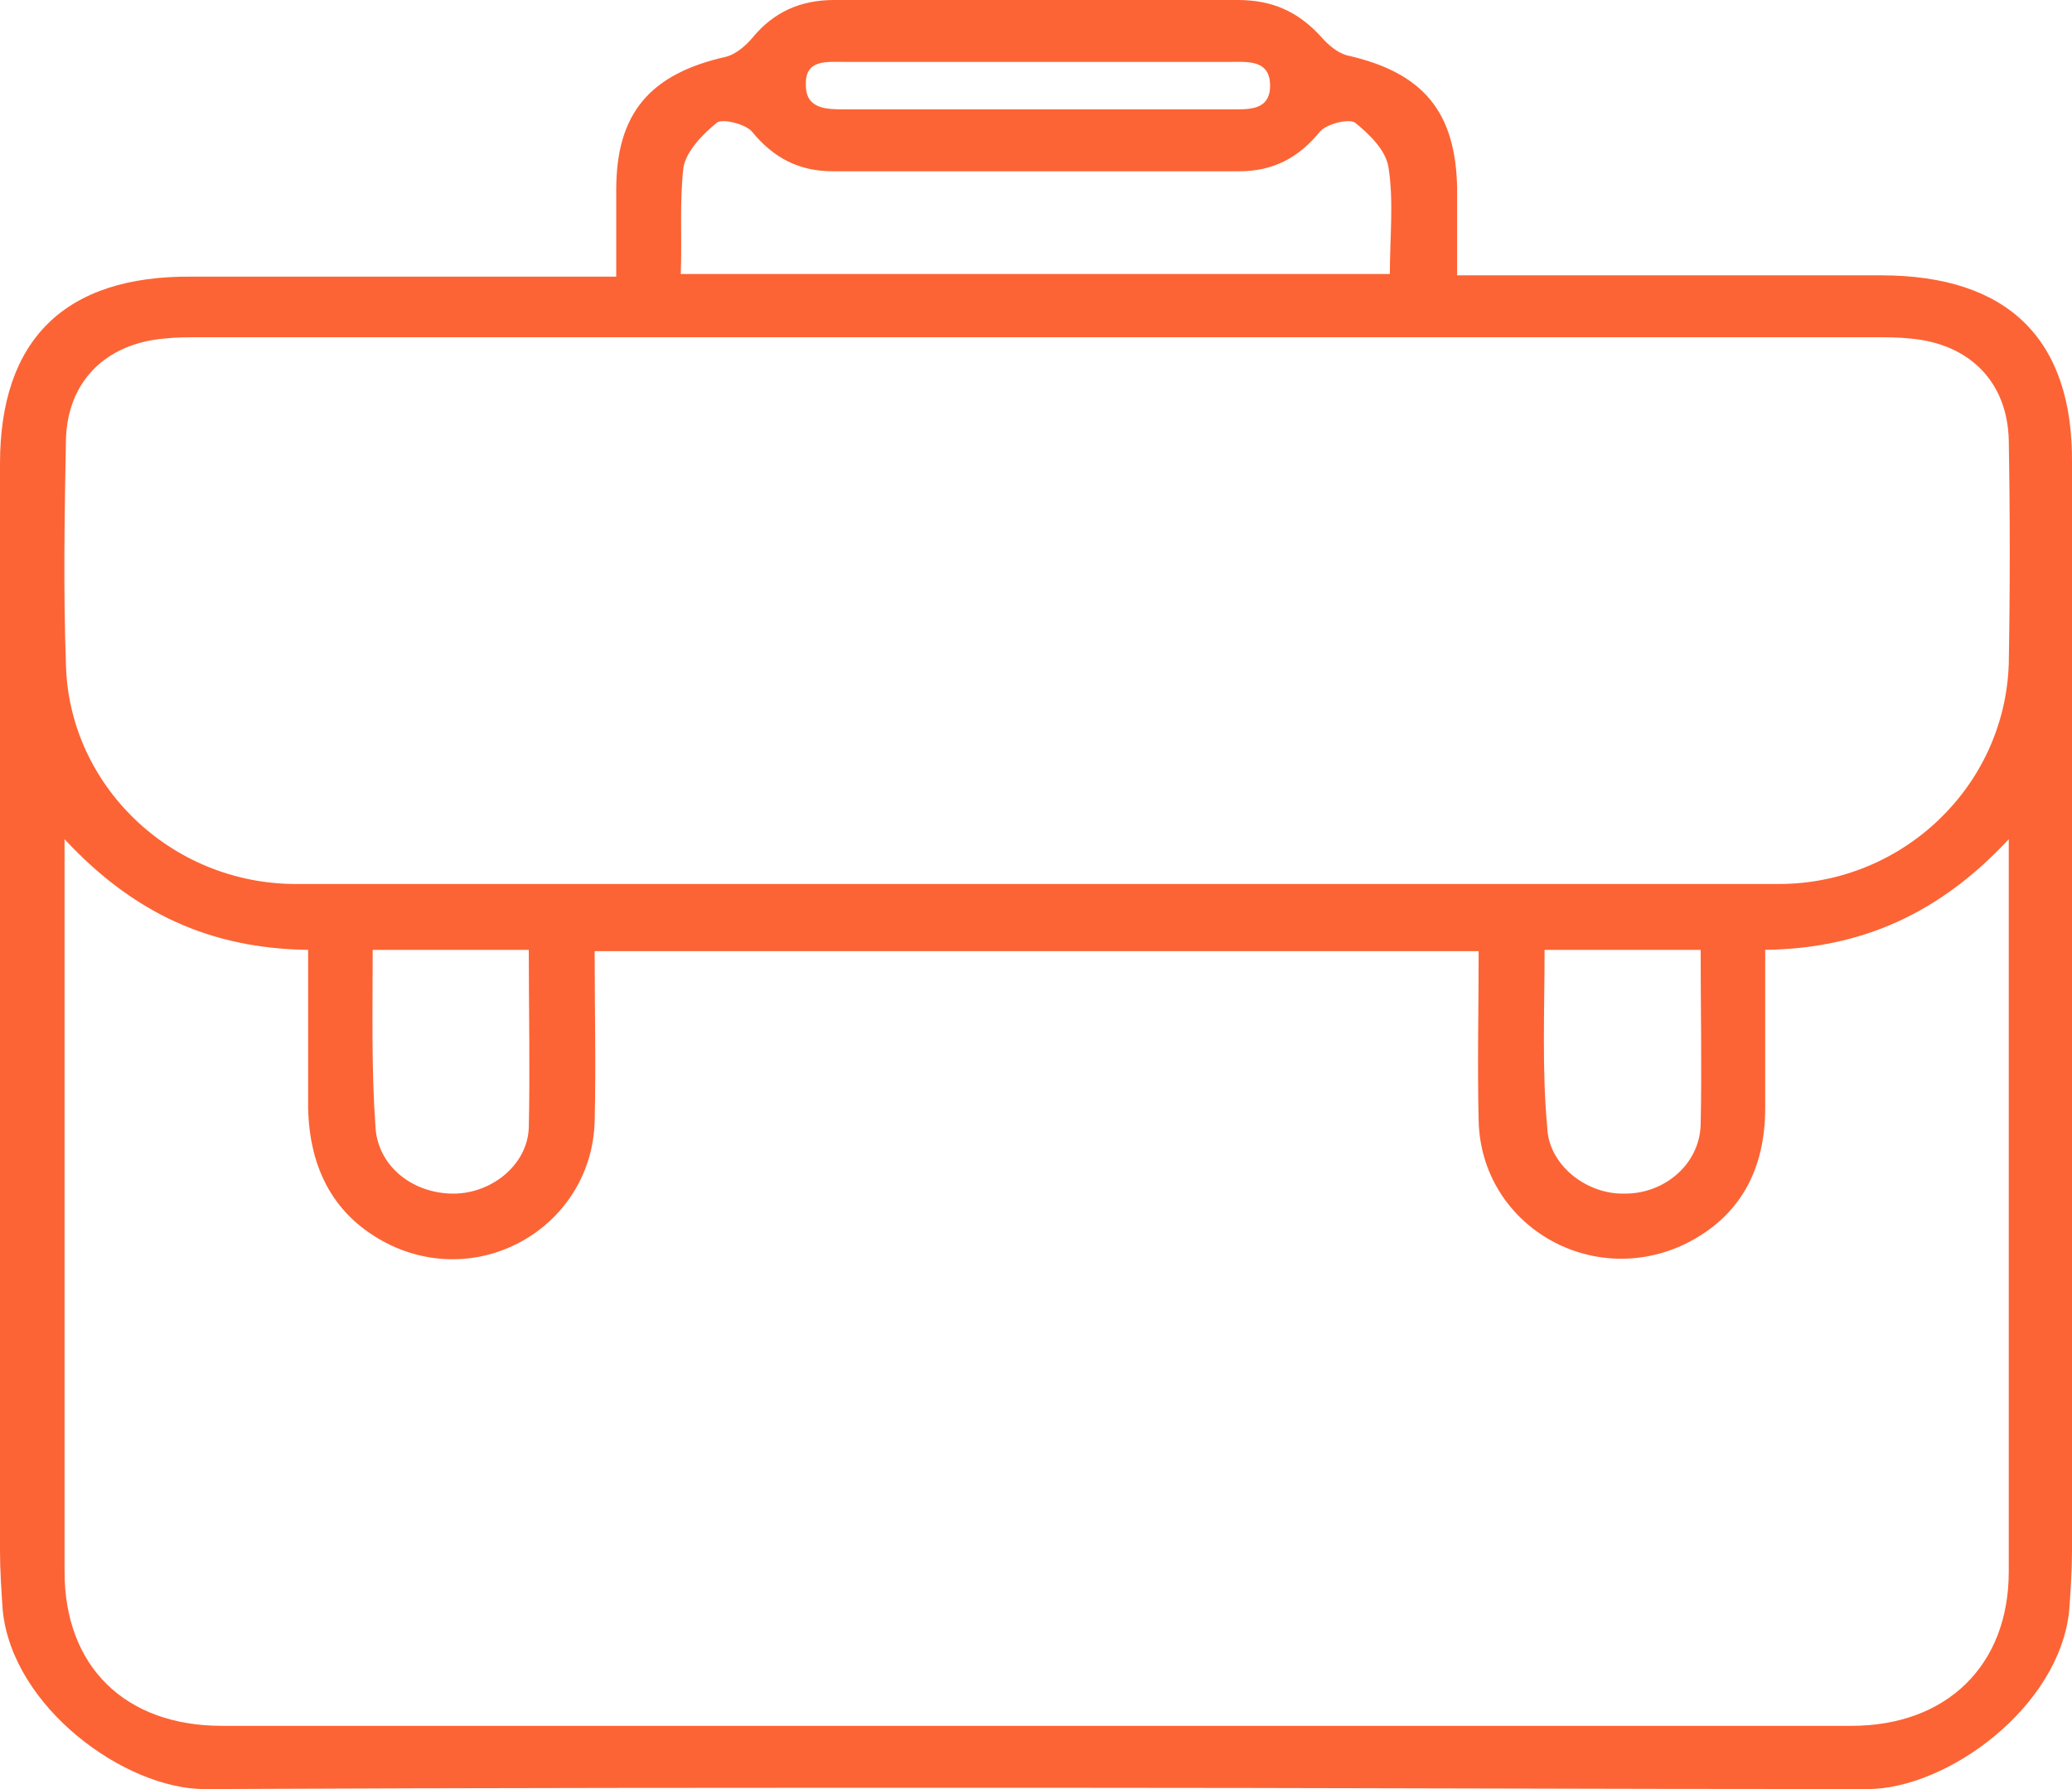 <svg width="44" height="38" viewBox="0 0 44 38" fill="none" xmlns="http://www.w3.org/2000/svg">
<path d="M39.943 5.848C37.228 5.848 34.514 5.848 31.8 5.848C31.543 5.848 31.285 5.848 30.943 5.848C30.943 5.205 30.943 4.617 30.943 4.001C30.914 2.378 30.228 1.539 28.6 1.175C28.4 1.119 28.2 0.951 28.057 0.784C27.571 0.252 27.028 0 26.285 0C24.857 0 23.428 0 22 0C20.571 0 19.143 0 17.714 0C17 0 16.428 0.252 15.971 0.811C15.828 0.979 15.628 1.147 15.428 1.203C13.8 1.567 13.086 2.406 13.086 4.029C13.086 4.617 13.086 5.233 13.086 5.876C12.743 5.876 12.486 5.876 12.229 5.876C9.514 5.876 6.8 5.876 4.086 5.876C1.371 5.848 0 7.219 0 9.85C0 17.545 0 25.24 0 32.935C0 33.355 0.029 33.775 0.057 34.194C0.257 36.265 2.657 38 4.343 38C10.229 37.972 16.114 37.972 22 37.972C27.885 37.972 33.771 38 39.657 38C41.342 38 43.742 36.265 43.942 34.194C43.971 33.775 44 33.355 44 32.935C44 25.24 44 17.545 44 9.85C44.028 7.219 42.657 5.848 39.943 5.848ZM17.914 1.315C19.285 1.315 20.628 1.315 22 1.315H22.028C23.4 1.315 24.743 1.315 26.114 1.315C26.485 1.315 26.971 1.259 26.971 1.819C26.971 2.351 26.514 2.323 26.143 2.323C24.8 2.323 23.485 2.323 22.143 2.323C22.114 2.323 22.085 2.323 22.057 2.323H22.028C22 2.323 21.971 2.323 21.943 2.323C20.6 2.323 19.285 2.323 17.943 2.323C17.571 2.323 17.114 2.323 17.114 1.819C17.085 1.259 17.543 1.315 17.914 1.315ZM14.514 3.554C14.571 3.218 14.914 2.854 15.228 2.602C15.343 2.518 15.828 2.63 15.971 2.798C16.428 3.358 16.971 3.638 17.686 3.638C19.114 3.638 20.571 3.638 22 3.638C23.428 3.638 24.886 3.638 26.314 3.638C27.028 3.638 27.571 3.358 28.028 2.798C28.171 2.63 28.628 2.518 28.771 2.602C29.085 2.854 29.428 3.19 29.485 3.554C29.6 4.281 29.514 5.037 29.514 5.82C27 5.82 24.485 5.82 22 5.82H21.971C19.485 5.82 17 5.82 14.457 5.82C14.486 5.037 14.428 4.281 14.514 3.554ZM42.657 18.552C42.657 23.505 42.657 28.43 42.657 33.383C42.657 35.37 41.342 36.657 39.314 36.657C33.542 36.657 27.8 36.657 22.028 36.657H22C16.228 36.657 10.486 36.657 4.714 36.657C2.657 36.657 1.371 35.398 1.371 33.383C1.371 28.43 1.371 23.505 1.371 18.552C1.371 18.356 1.371 18.189 1.371 17.825C2.829 19.392 4.457 20.147 6.543 20.175C6.543 21.323 6.543 22.414 6.543 23.533C6.571 24.82 7.086 25.856 8.286 26.443C10.286 27.395 12.571 25.996 12.628 23.813C12.657 22.638 12.628 21.434 12.628 20.203C15.771 20.203 18.886 20.203 22 20.203H22.028C25.143 20.203 28.285 20.203 31.4 20.203C31.4 21.434 31.371 22.638 31.4 23.813C31.457 25.996 33.742 27.367 35.742 26.443C36.971 25.856 37.485 24.82 37.485 23.533C37.485 22.414 37.485 21.323 37.485 20.175C39.542 20.147 41.2 19.392 42.657 17.825C42.657 18.16 42.657 18.356 42.657 18.552ZM7.914 20.175C9 20.175 10.057 20.175 11.229 20.175C11.229 21.462 11.257 22.722 11.229 23.953C11.2 24.764 10.4 25.38 9.571 25.352C8.714 25.324 8 24.736 7.971 23.897C7.886 22.694 7.914 21.462 7.914 20.175ZM32.8 20.175C33.971 20.175 35.028 20.175 36.114 20.175C36.114 21.434 36.142 22.666 36.114 23.897C36.085 24.736 35.343 25.352 34.514 25.352C33.685 25.38 32.885 24.736 32.857 23.953C32.742 22.722 32.8 21.462 32.8 20.175ZM42.657 14.103C42.571 16.706 40.4 18.776 37.771 18.776C32.514 18.776 27.285 18.776 22.028 18.776C16.771 18.776 11.543 18.776 6.286 18.776C3.629 18.776 1.457 16.677 1.4 14.103C1.343 12.508 1.371 10.941 1.4 9.346C1.429 8.115 2.229 7.303 3.486 7.191C3.743 7.163 4 7.163 4.257 7.163C10.171 7.163 16.114 7.163 22.028 7.163C27.943 7.163 33.885 7.163 39.8 7.163C40.057 7.163 40.314 7.163 40.571 7.191C41.828 7.303 42.628 8.115 42.657 9.346C42.685 10.941 42.685 12.536 42.657 14.103Z" fill="#FC6435"/>
</svg>
